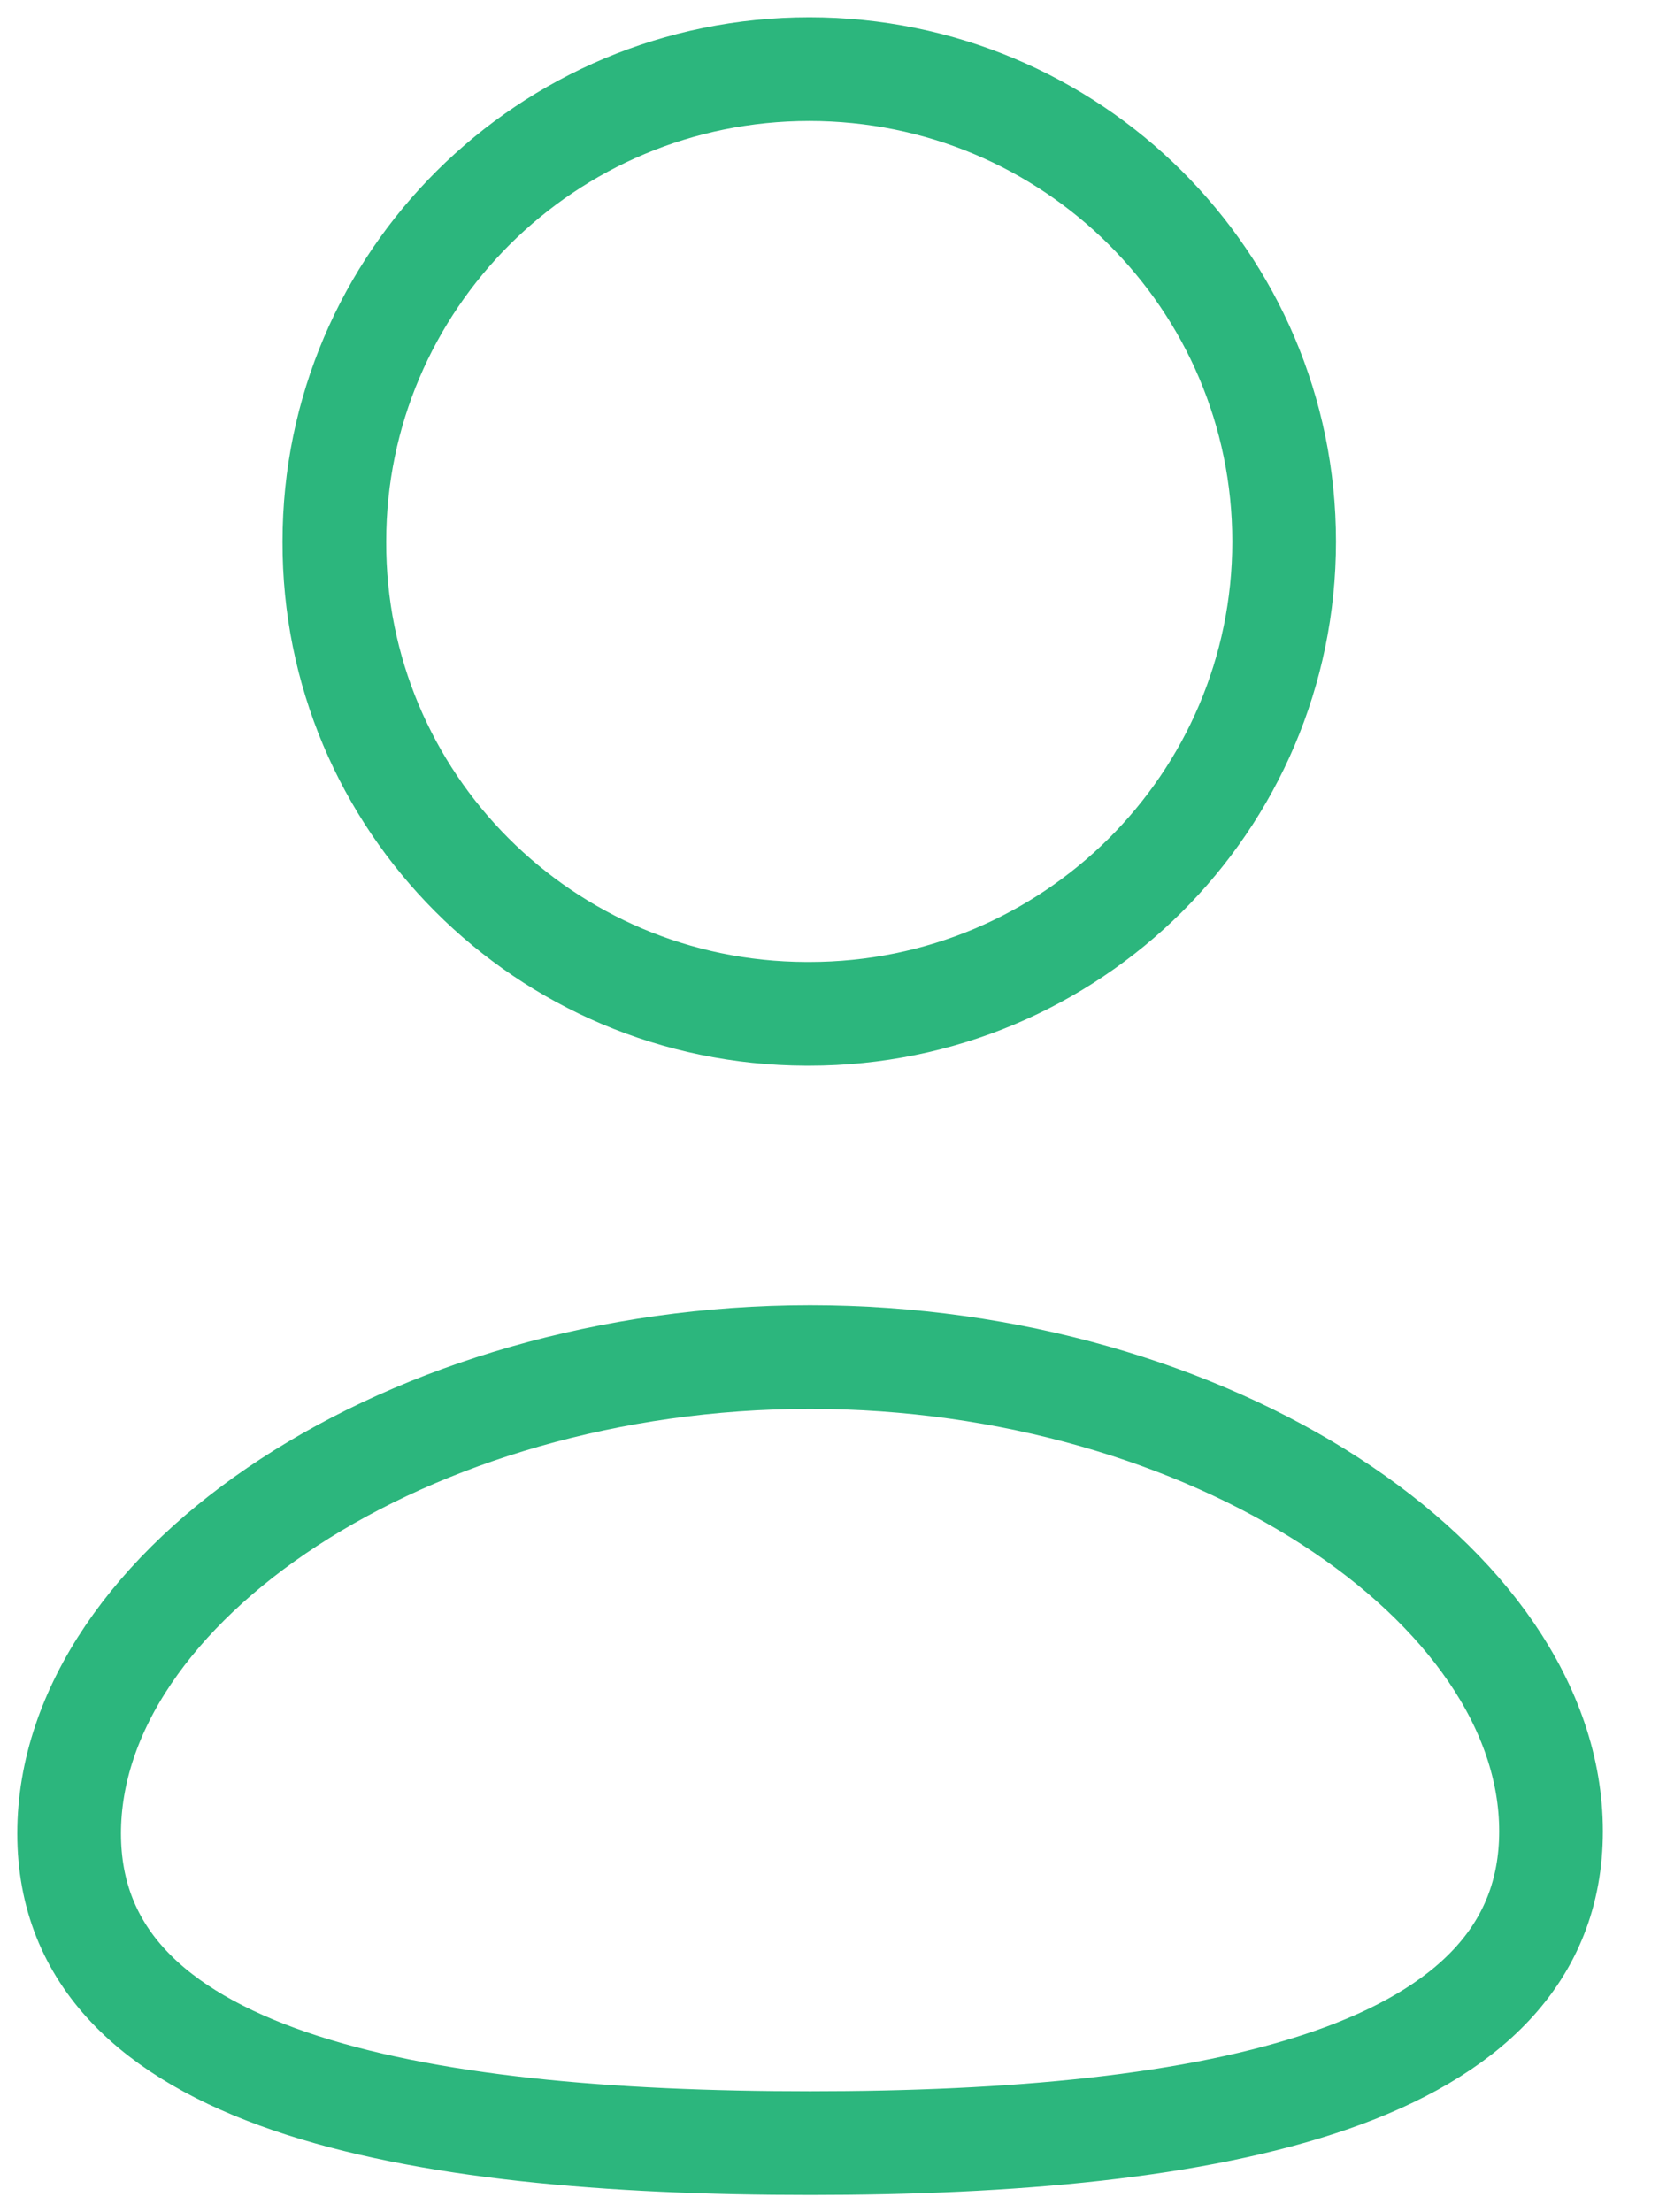 <svg width="24" height="32" viewBox="0 0 24 32" fill="none" xmlns="http://www.w3.org/2000/svg">
<path fill-rule="evenodd" clip-rule="evenodd" d="M11.719 31C5.937 31 1 30.105 1 26.522C1 22.938 5.906 19.63 11.719 19.63C17.5 19.63 22.438 22.906 22.438 26.49C22.438 30.072 17.532 31 11.719 31Z" stroke="#2CB67D" stroke-width="1.5" stroke-linecap="round" stroke-linejoin="round"/>
<path fill-rule="evenodd" clip-rule="evenodd" d="M11.708 14.665C15.502 14.665 18.577 11.606 18.577 7.833C18.577 4.06 15.502 1 11.708 1C7.914 1 4.837 4.06 4.837 7.833C4.824 11.594 7.878 14.652 11.659 14.665C11.676 14.665 11.692 14.665 11.708 14.665Z" stroke="#2CB67D" stroke-width="1.5" stroke-linecap="round" stroke-linejoin="round"/>
</svg>
